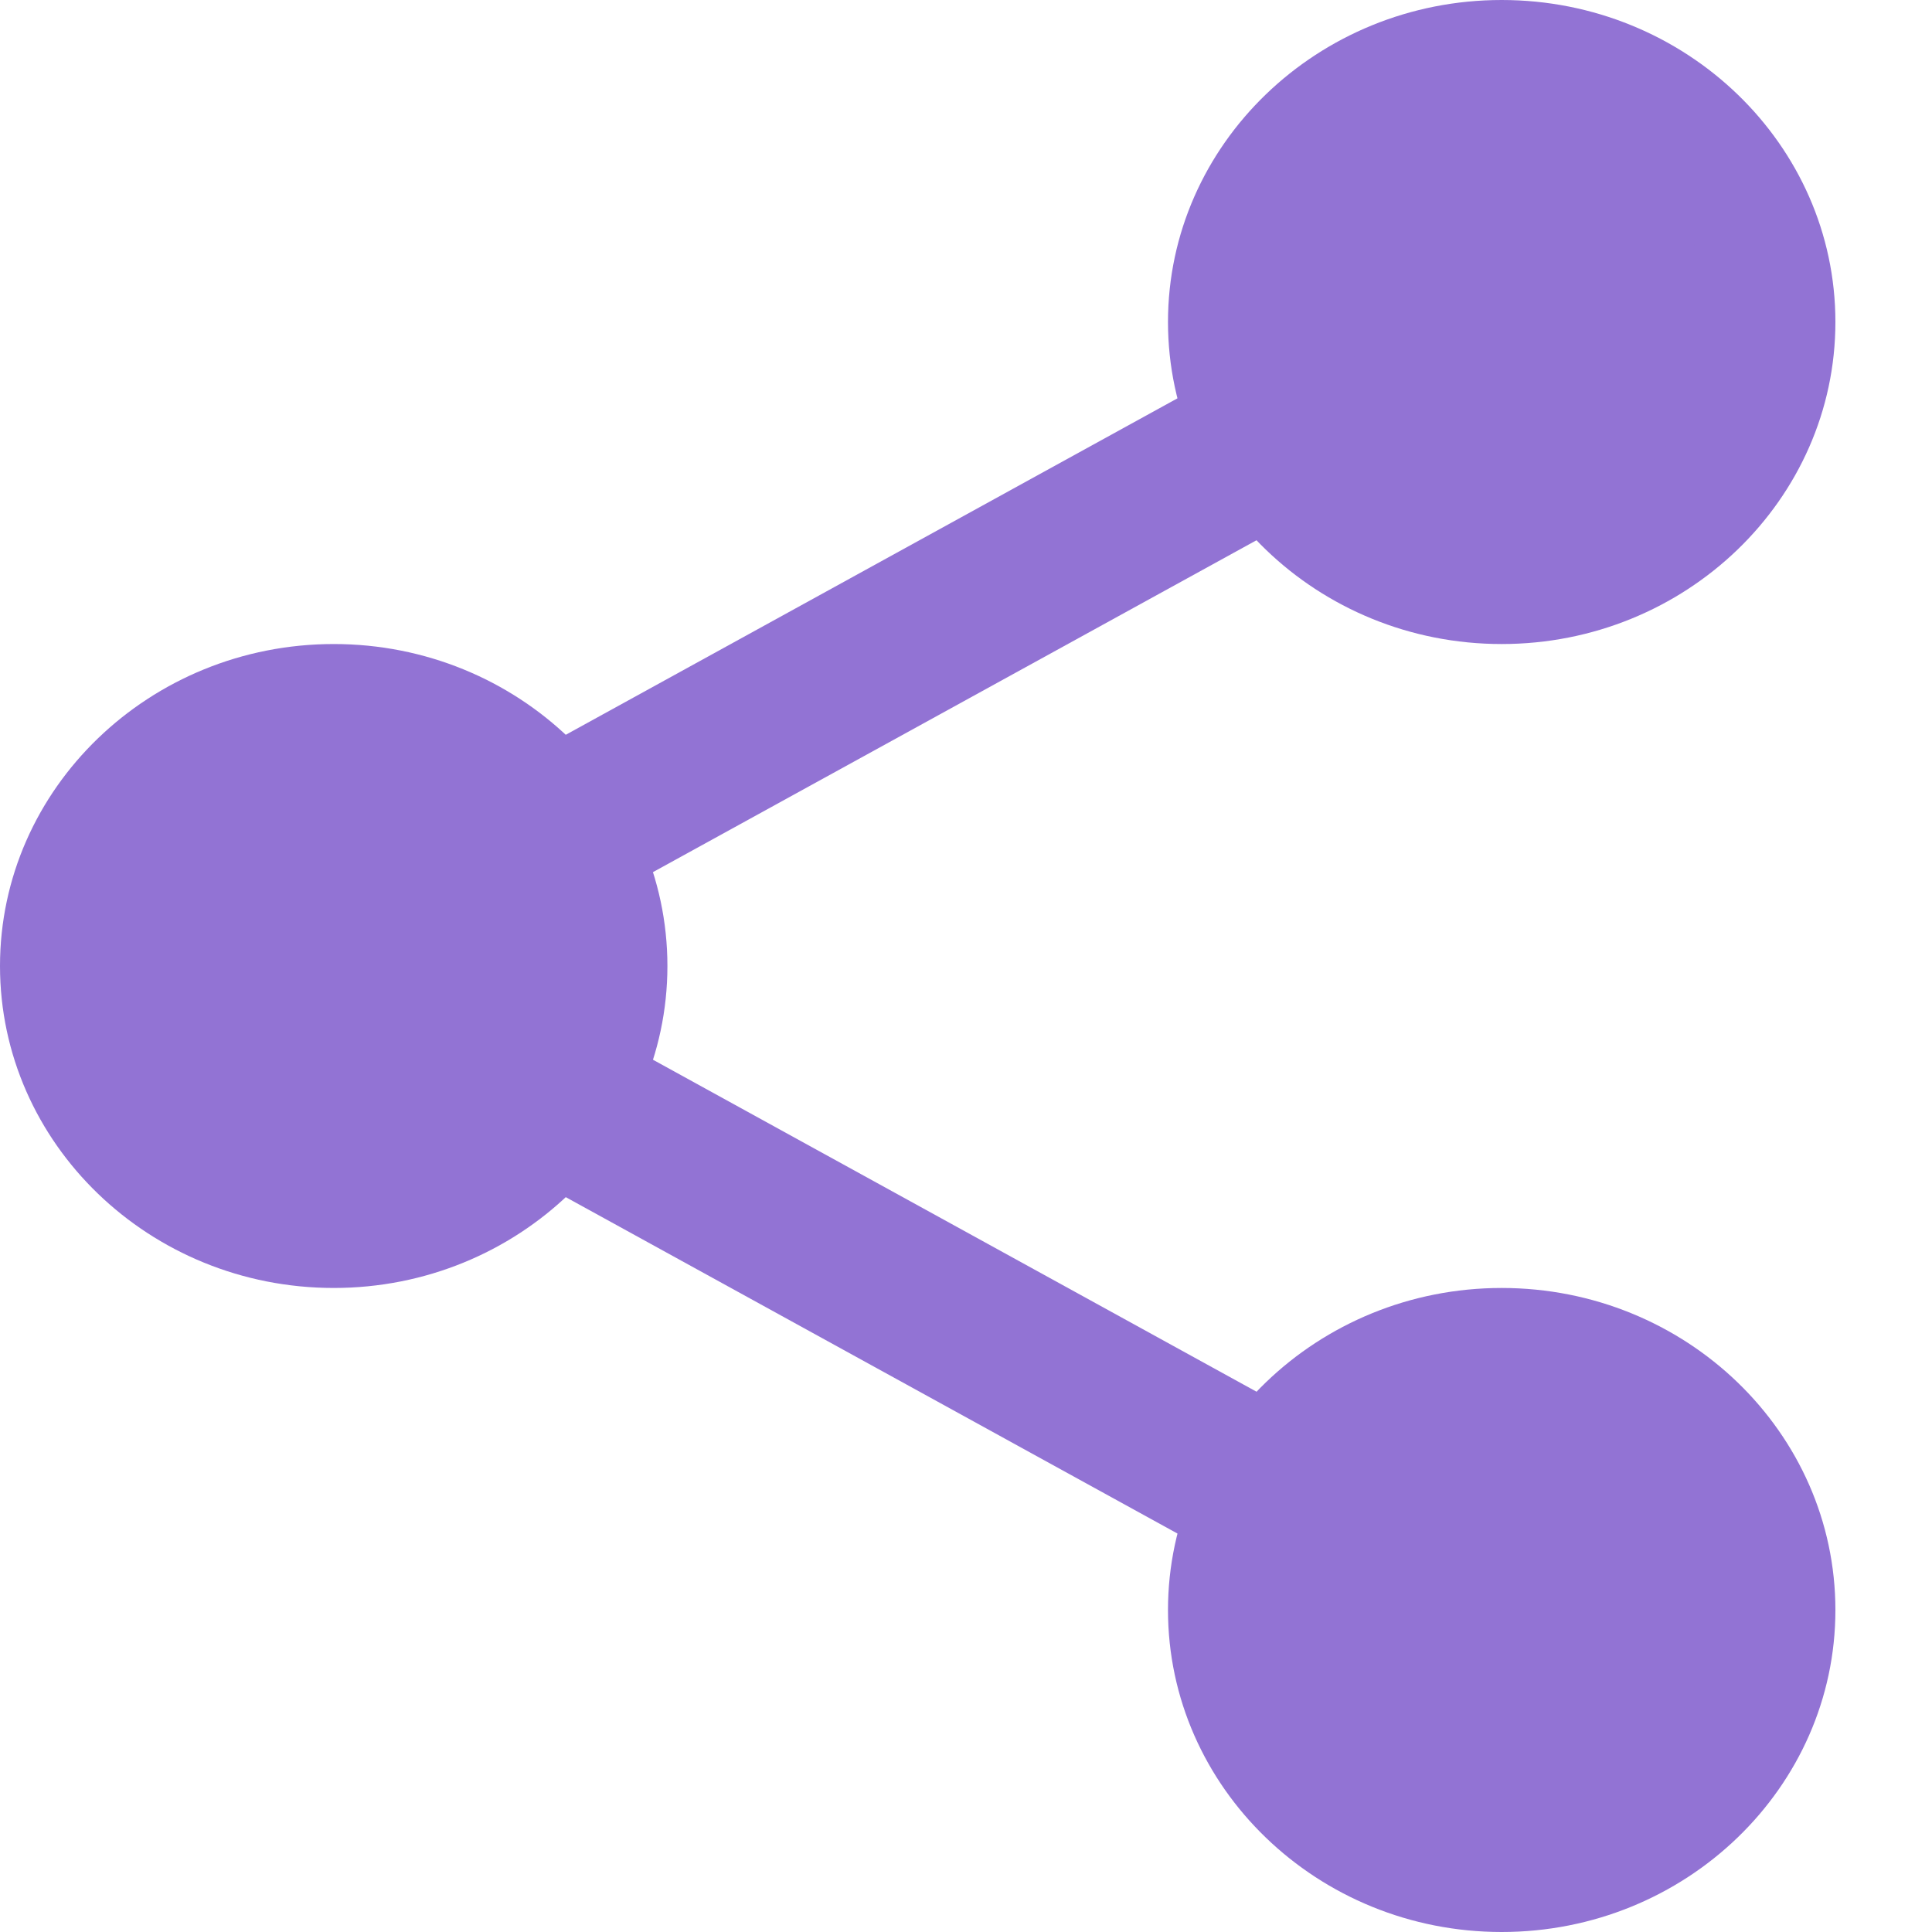 <svg width="20" height="20" xmlns="http://www.w3.org/2000/svg">
    <defs>
        <filter id="a">
            <feColorMatrix in="SourceGraphic" values="0 0 0 0 0.573 0 0 0 0 0.451 0 0 0 0 0.831 0 0 0 1 0"/>
        </filter>
    </defs>
    <g transform="translate(-14 -29)">
        <g fill="#9273d4" fill-rule="nonzero">
            <path d="M32.352 32.333c0 1.496-1.256 2.709-2.807 2.709-1.55 0-2.806-1.213-2.806-2.709 0-1.495 1.256-2.708 2.806-2.708s2.807 1.213 2.807 2.708z"/>
            <path d="M29.545 35.667c-1.905 0-3.454-1.495-3.454-3.334 0-1.838 1.55-3.333 3.454-3.333C31.451 29 33 30.495 33 32.333c0 1.839-1.55 3.334-3.455 3.334zm0-5.417c-1.19 0-2.159.935-2.159 2.083 0 1.149.969 2.084 2.16 2.084 1.19 0 2.159-.935 2.159-2.084 0-1.148-.969-2.083-2.16-2.083zM32.352 45.667c0 1.495-1.256 2.708-2.807 2.708-1.55 0-2.806-1.213-2.806-2.708 0-1.496 1.256-2.709 2.806-2.709s2.807 1.213 2.807 2.709z"/>
            <path d="M29.545 49c-1.905 0-3.454-1.495-3.454-3.333 0-1.839 1.55-3.334 3.454-3.334 1.906 0 3.455 1.495 3.455 3.334C33 47.505 31.45 49 29.545 49zm0-5.417c-1.19 0-2.159.935-2.159 2.084 0 1.148.969 2.083 2.16 2.083 1.19 0 2.159-.935 2.159-2.083 0-1.149-.969-2.084-2.16-2.084zM20.261 39c0 1.496-1.256 2.708-2.806 2.708S14.648 40.496 14.648 39c0-1.496 1.256-2.708 2.807-2.708 1.55 0 2.806 1.212 2.806 2.708z"/>
            <path d="M17.455 42.333C15.549 42.333 14 40.838 14 39s1.55-3.333 3.455-3.333 3.454 1.495 3.454 3.333-1.55 3.333-3.454 3.333zm0-5.416c-1.191 0-2.16.935-2.16 2.083 0 1.148.969 2.083 2.16 2.083 1.19 0 2.159-.935 2.159-2.083 0-1.148-.968-2.083-2.16-2.083z"/>
            <path d="M19.494 38.6c-.3 0-.593-.15-.752-.42a.82.82 0 0 1 .323-1.138l8.014-4.408a.88.88 0 0 1 1.178.312.82.82 0 0 1-.323 1.137L19.92 38.49a.882.882 0 0 1-.426.11zM27.506 45.475a.882.882 0 0 1-.426-.11l-8.014-4.407a.819.819 0 0 1-.323-1.137.88.88 0 0 1 1.178-.312l8.014 4.408a.819.819 0 0 1 .323 1.137.87.87 0 0 1-.752.421z"/>
        </g>
    </g>
</svg>
